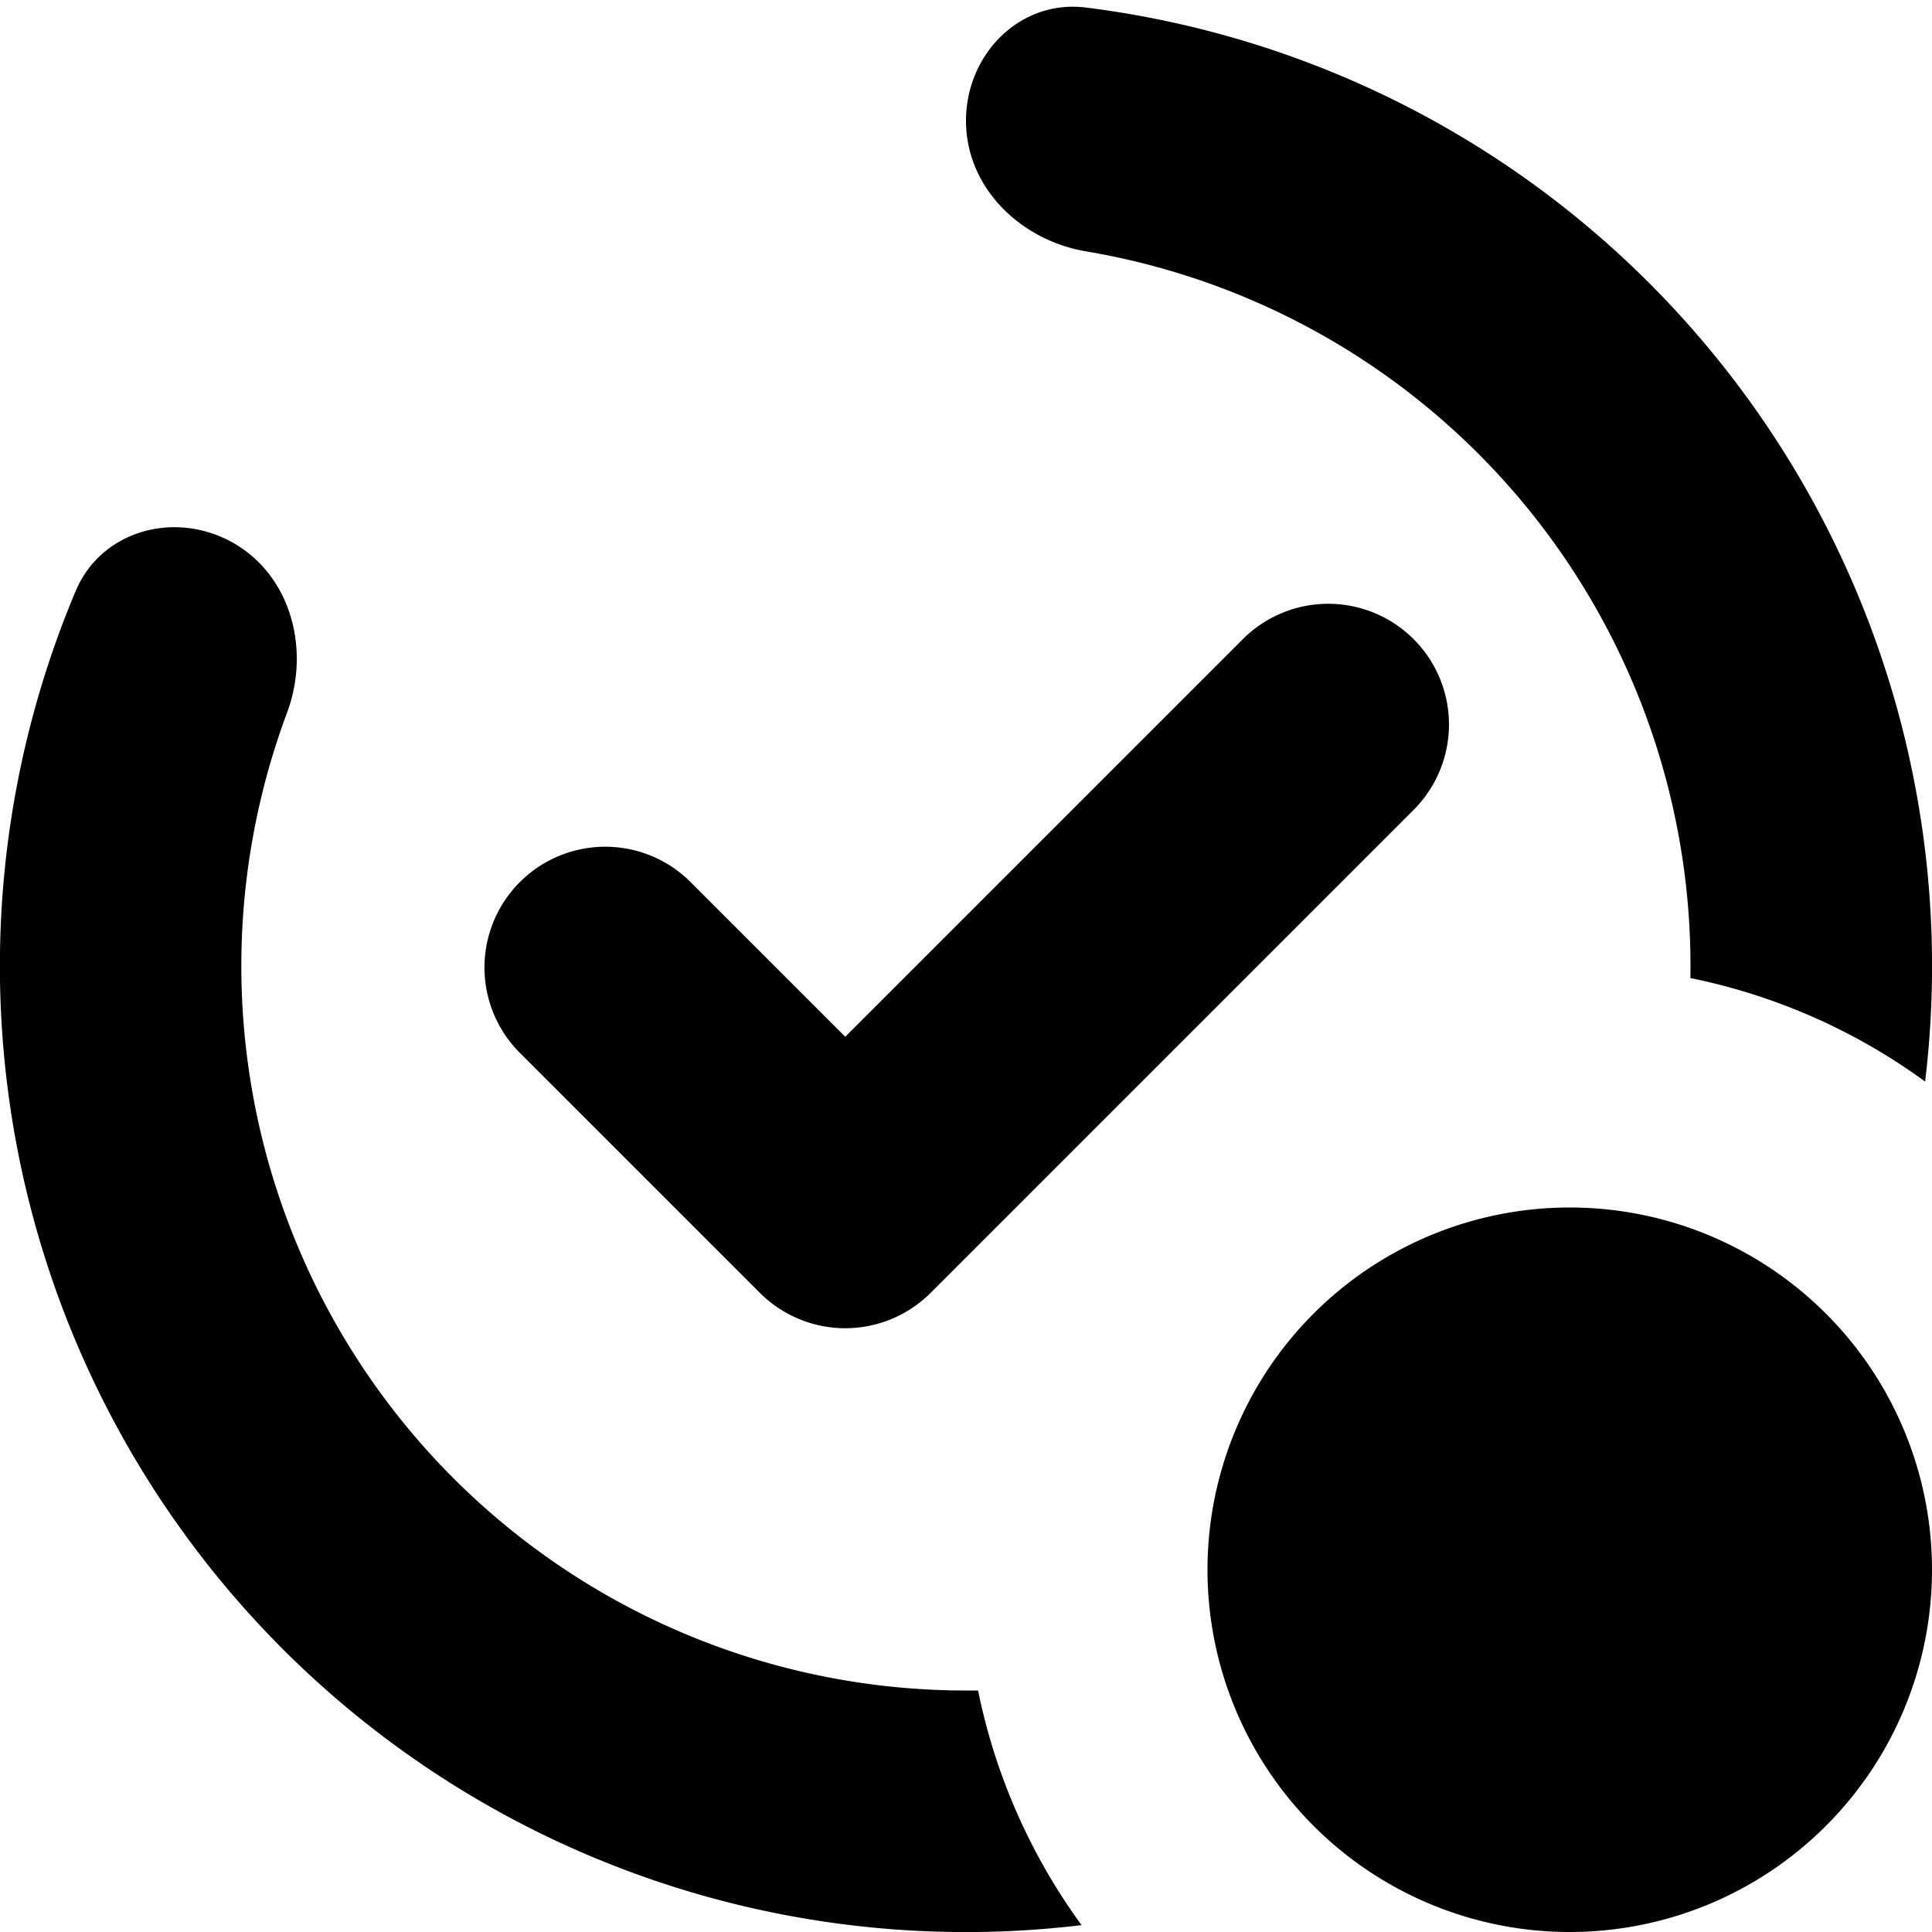 <svg width="16" height="16" fill="0" viewBox="0 0 16 16" xmlns="http://www.w3.org/2000/svg">
  <path fill-rule="evenodd" d="M12.87 1.653A8 8 0 0 0 8.997.063C8.45-.008 8 .447 8 1s.451.991.996 1.082A6.002 6.002 0 0 1 13.999 8.1a4.975 4.975 0 0 1 1.944.857 8 8 0 0 0-3.073-7.304ZM8 14h.1c.145.714.442 1.374.857 1.943A8 8 0 0 1 .627 4.894c.215-.508.832-.67 1.31-.395.478.277.633.886.44 1.404A6 6 0 0 0 8 14Zm3.707-8.707a1 1 0 0 1 0 1.414l-4 4a1 1 0 0 1-1.414 0l-2-2a1 1 0 0 1 1.414-1.414L7 8.586l3.293-3.293a1 1 0 0 1 1.414 0ZM13 16a3 3 0 1 0 0-6 3 3 0 0 0 0 6Z"/>
</svg>
